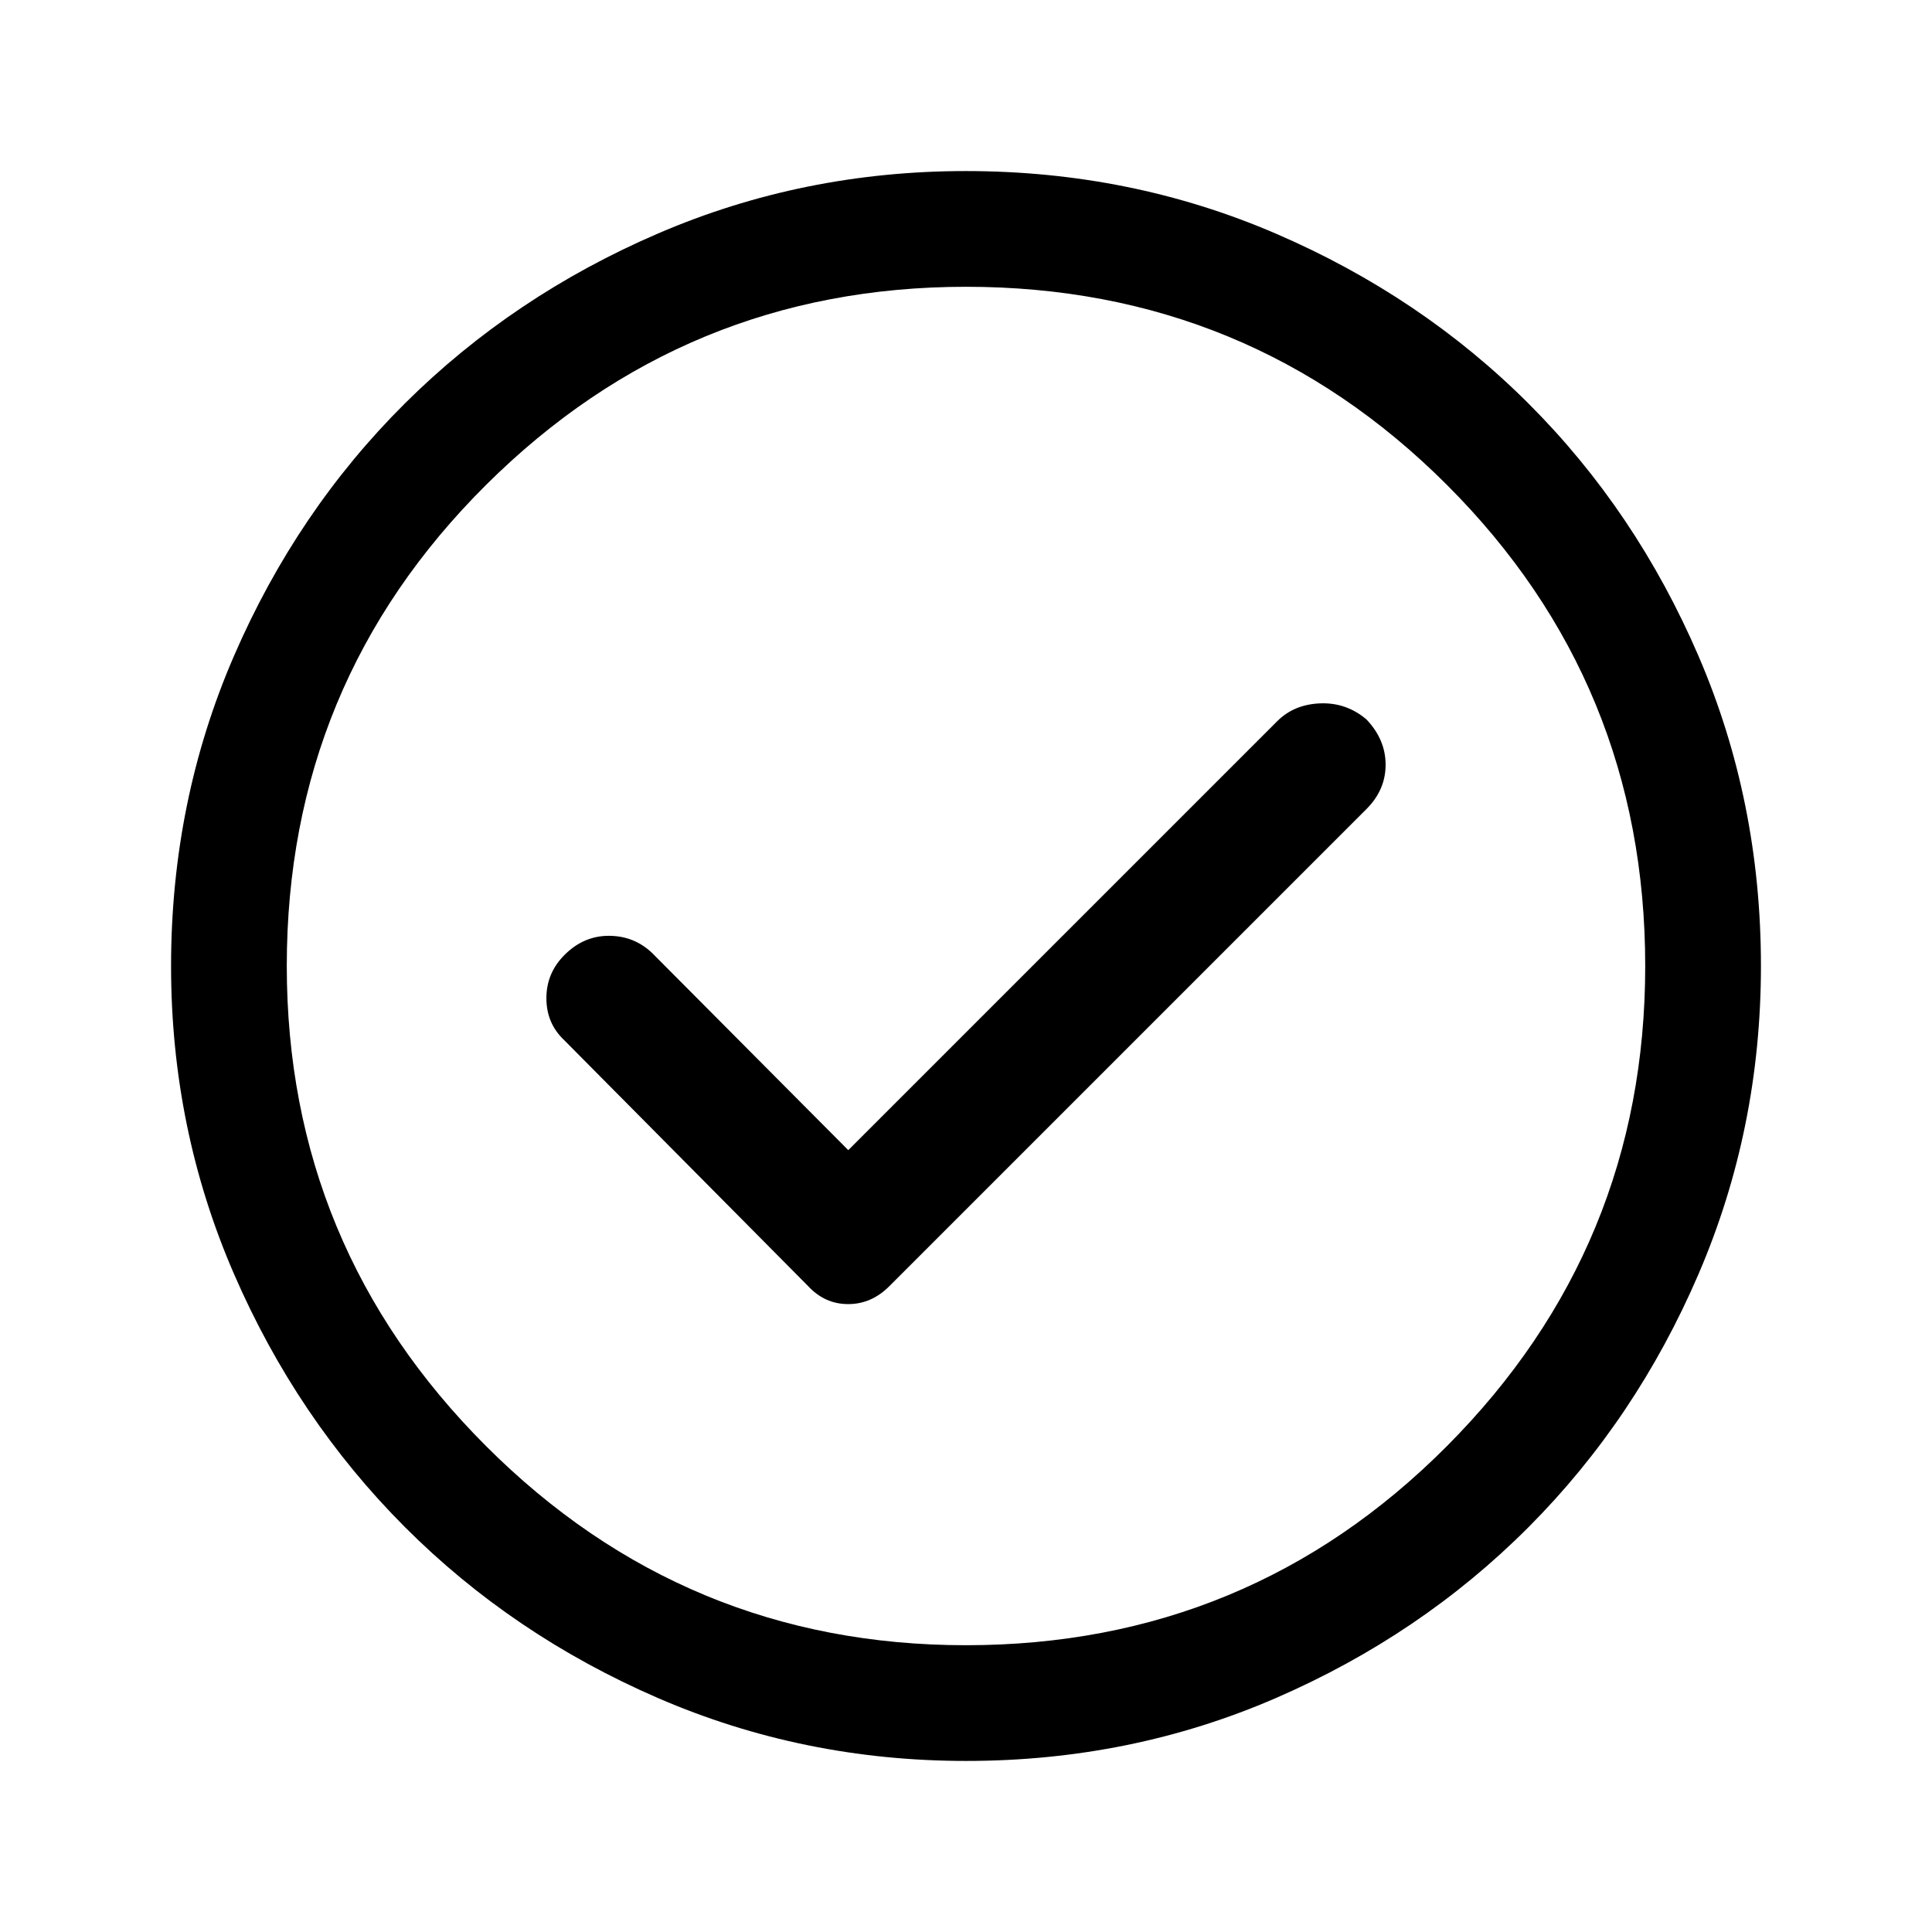 <svg xmlns="http://www.w3.org/2000/svg" height="48" viewBox="0 -960 960 960" width="48"><path d="m421.5-388.5-97.56-98.06Q315-495 302.5-495q-12.5 0-22 9.5-9 9-9 21.5t8.82 20.82L401.5-321q8.32 9 19.95 9 11.64 0 20.55-9l237-237q9.5-9.5 9.5-22t-9.5-22.5q-10-8.5-23-8t-21.37 8.87L421.5-388.5ZM480.06-85q-80.97 0-153.13-31.26-72.15-31.27-125.79-85Q147.5-255 116.25-327.02 85-399.05 85-479.94q0-81.97 31.26-154.13 31.27-72.15 85-125.54Q255-813 327.02-844q72.03-31 152.92-31 81.97 0 154.13 31.13 72.17 31.13 125.55 84.5Q813-706 844-633.98q31 72.03 31 153.92 0 80.97-31.01 153.13-31.02 72.15-84.5 125.79Q706-147.5 633.98-116.25 561.95-85 480.06-85Zm-.09-57.5q140.53 0 239.03-98.97 98.5-98.96 98.5-238.5 0-140.53-98.47-239.03-98.46-98.5-239-98.5-139.53 0-238.53 98.47-99 98.46-99 239 0 139.53 98.97 238.53 98.96 99 238.5 99ZM480-480Z"/></svg>